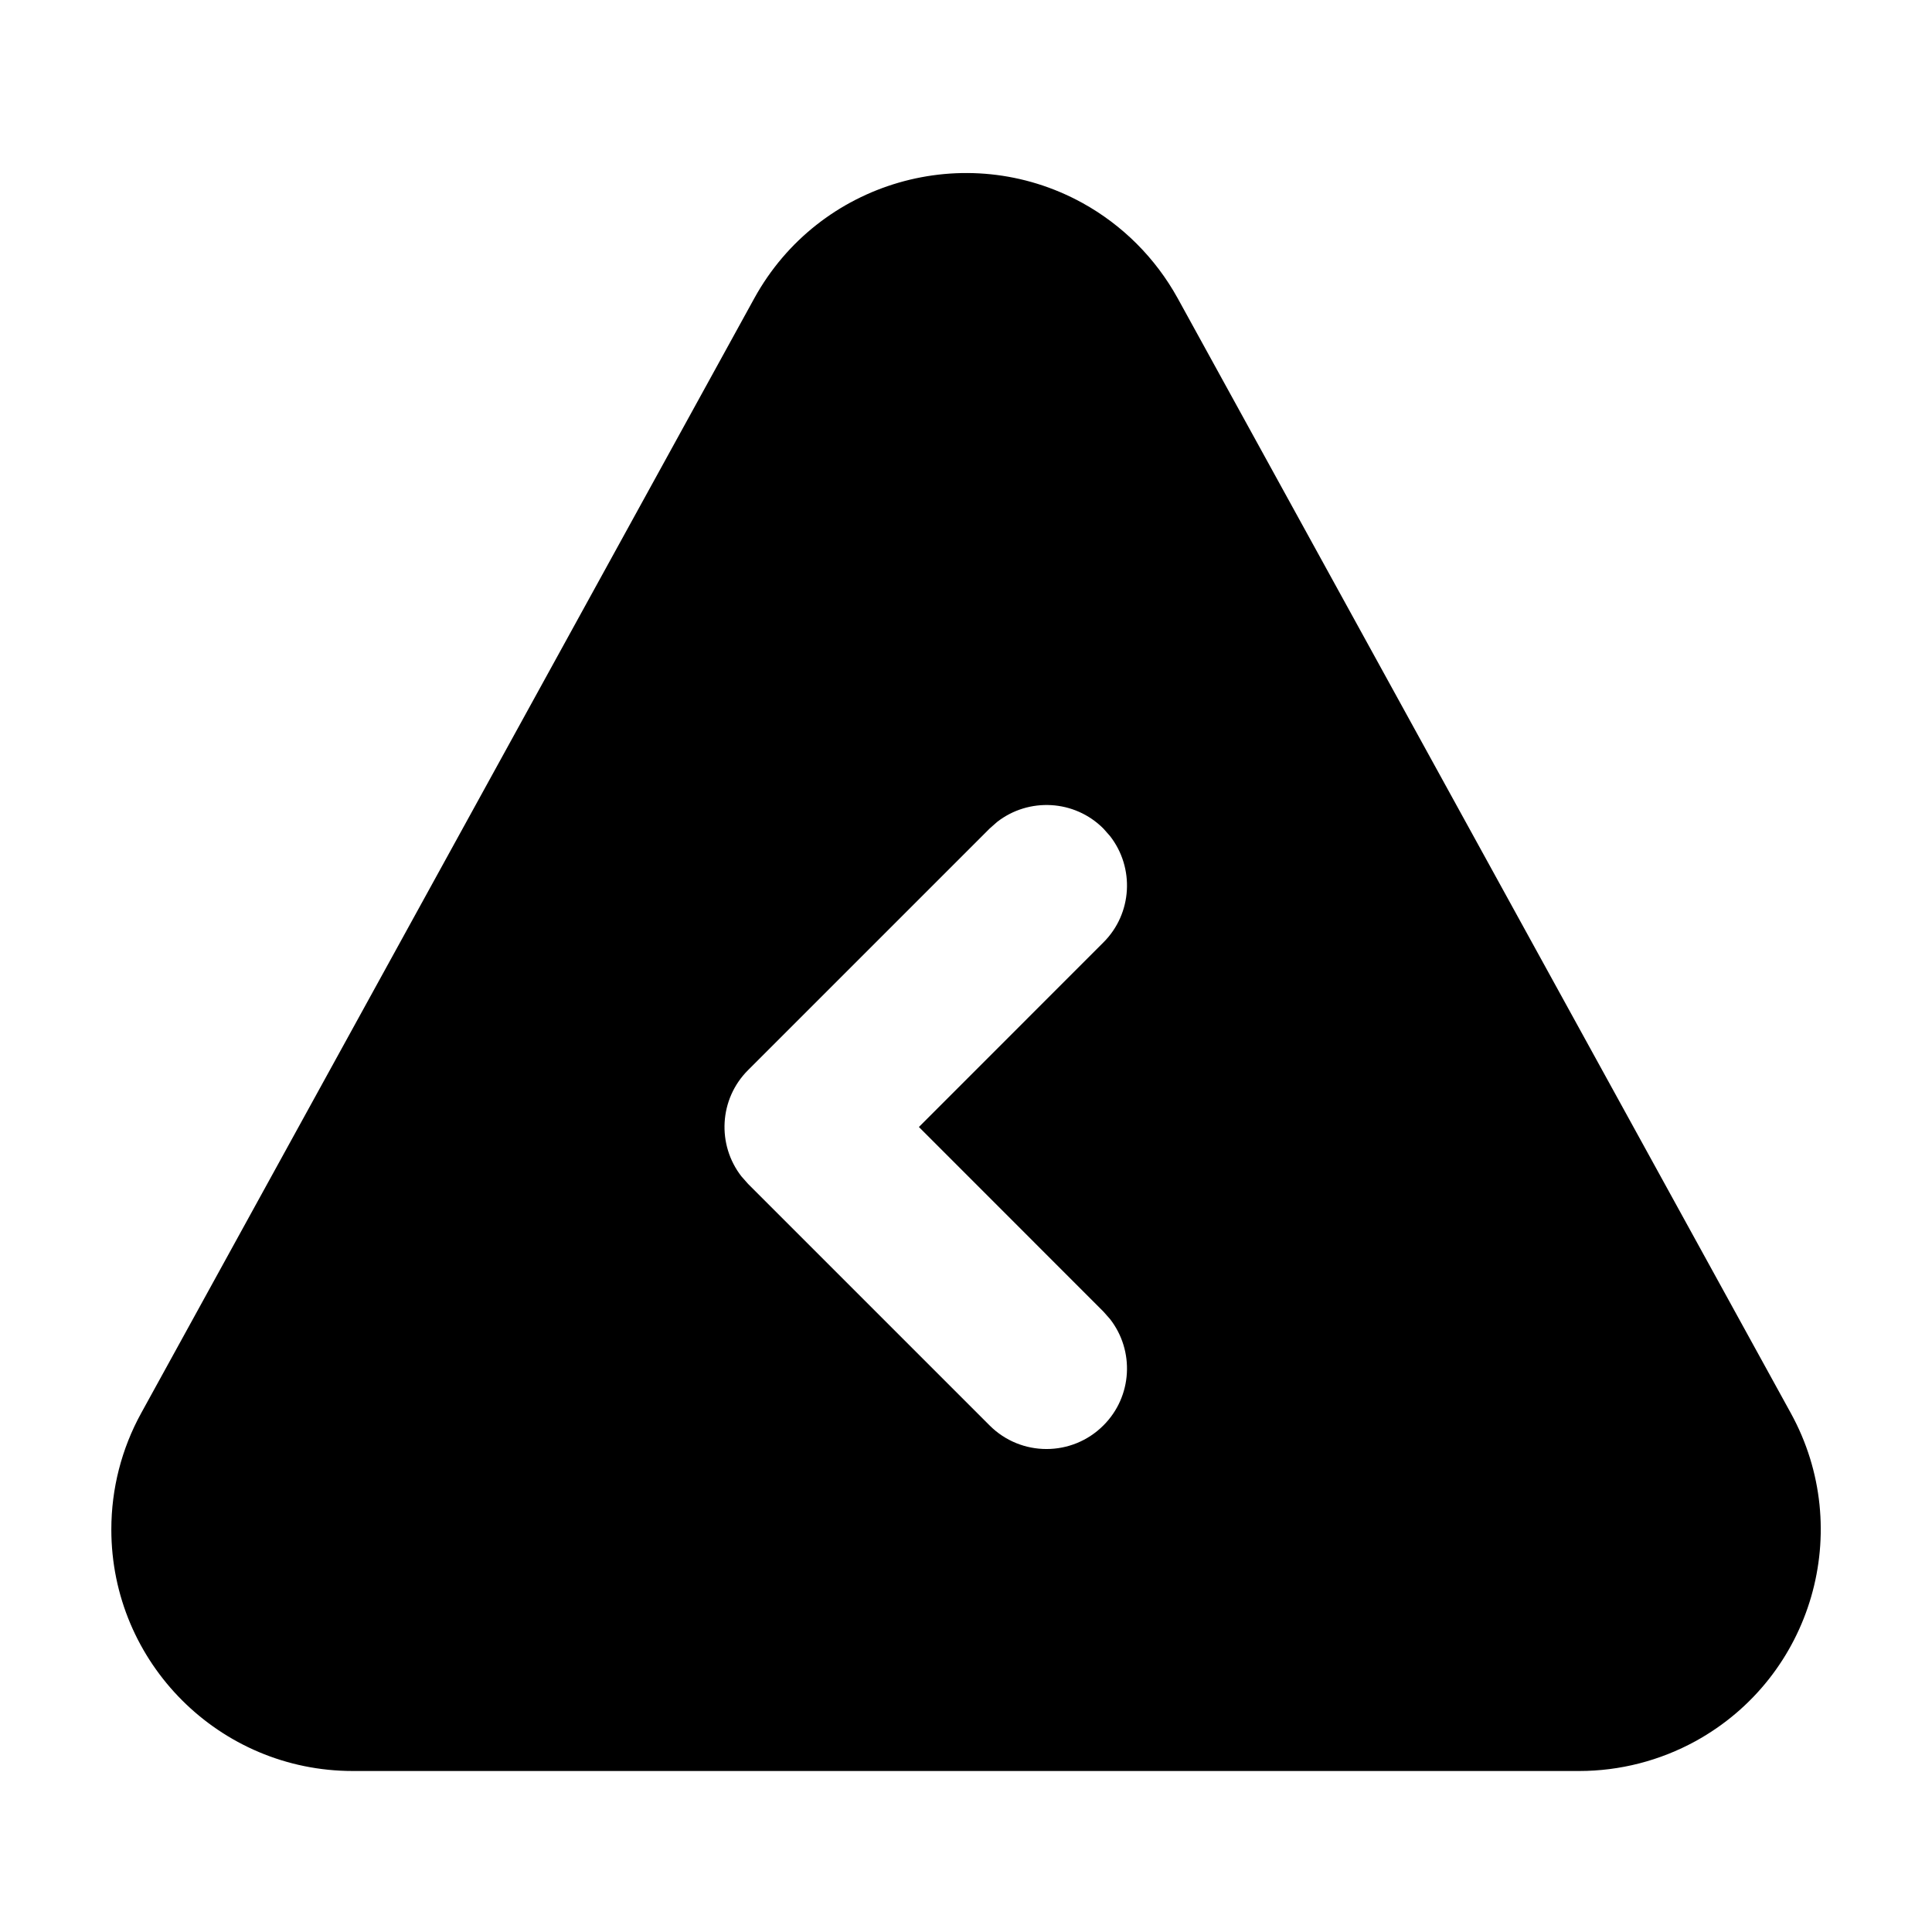 <svg xmlns="http://www.w3.org/2000/svg" width="24" height="24" viewBox="0 0 24 24">
  <path d="M9.371,3.704 C10.17,2.253 11.994,1.723 13.446,2.521 C13.944,2.796 14.354,3.206 14.629,3.704 L14.629,3.704 L22.246,17.554 C23.045,19.006 22.515,20.83 21.063,21.629 C20.62,21.872 20.123,22 19.617,22 L19.617,22 L4.383,22 C2.726,22 1.383,20.657 1.383,19 C1.383,18.494 1.51,17.997 1.754,17.554 L1.754,17.554 Z M12.387,10.21 L12.293,10.293 L9.293,13.293 C8.932,13.653 8.905,14.221 9.21,14.613 L9.293,14.707 L12.293,17.707 C12.683,18.098 13.317,18.098 13.707,17.707 C14.068,17.347 14.095,16.779 13.79,16.387 L13.707,16.293 L11.415,14 L13.707,11.707 C14.068,11.347 14.095,10.779 13.79,10.387 L13.707,10.293 C13.347,9.932 12.779,9.905 12.387,10.21 Z"/>
</svg>
